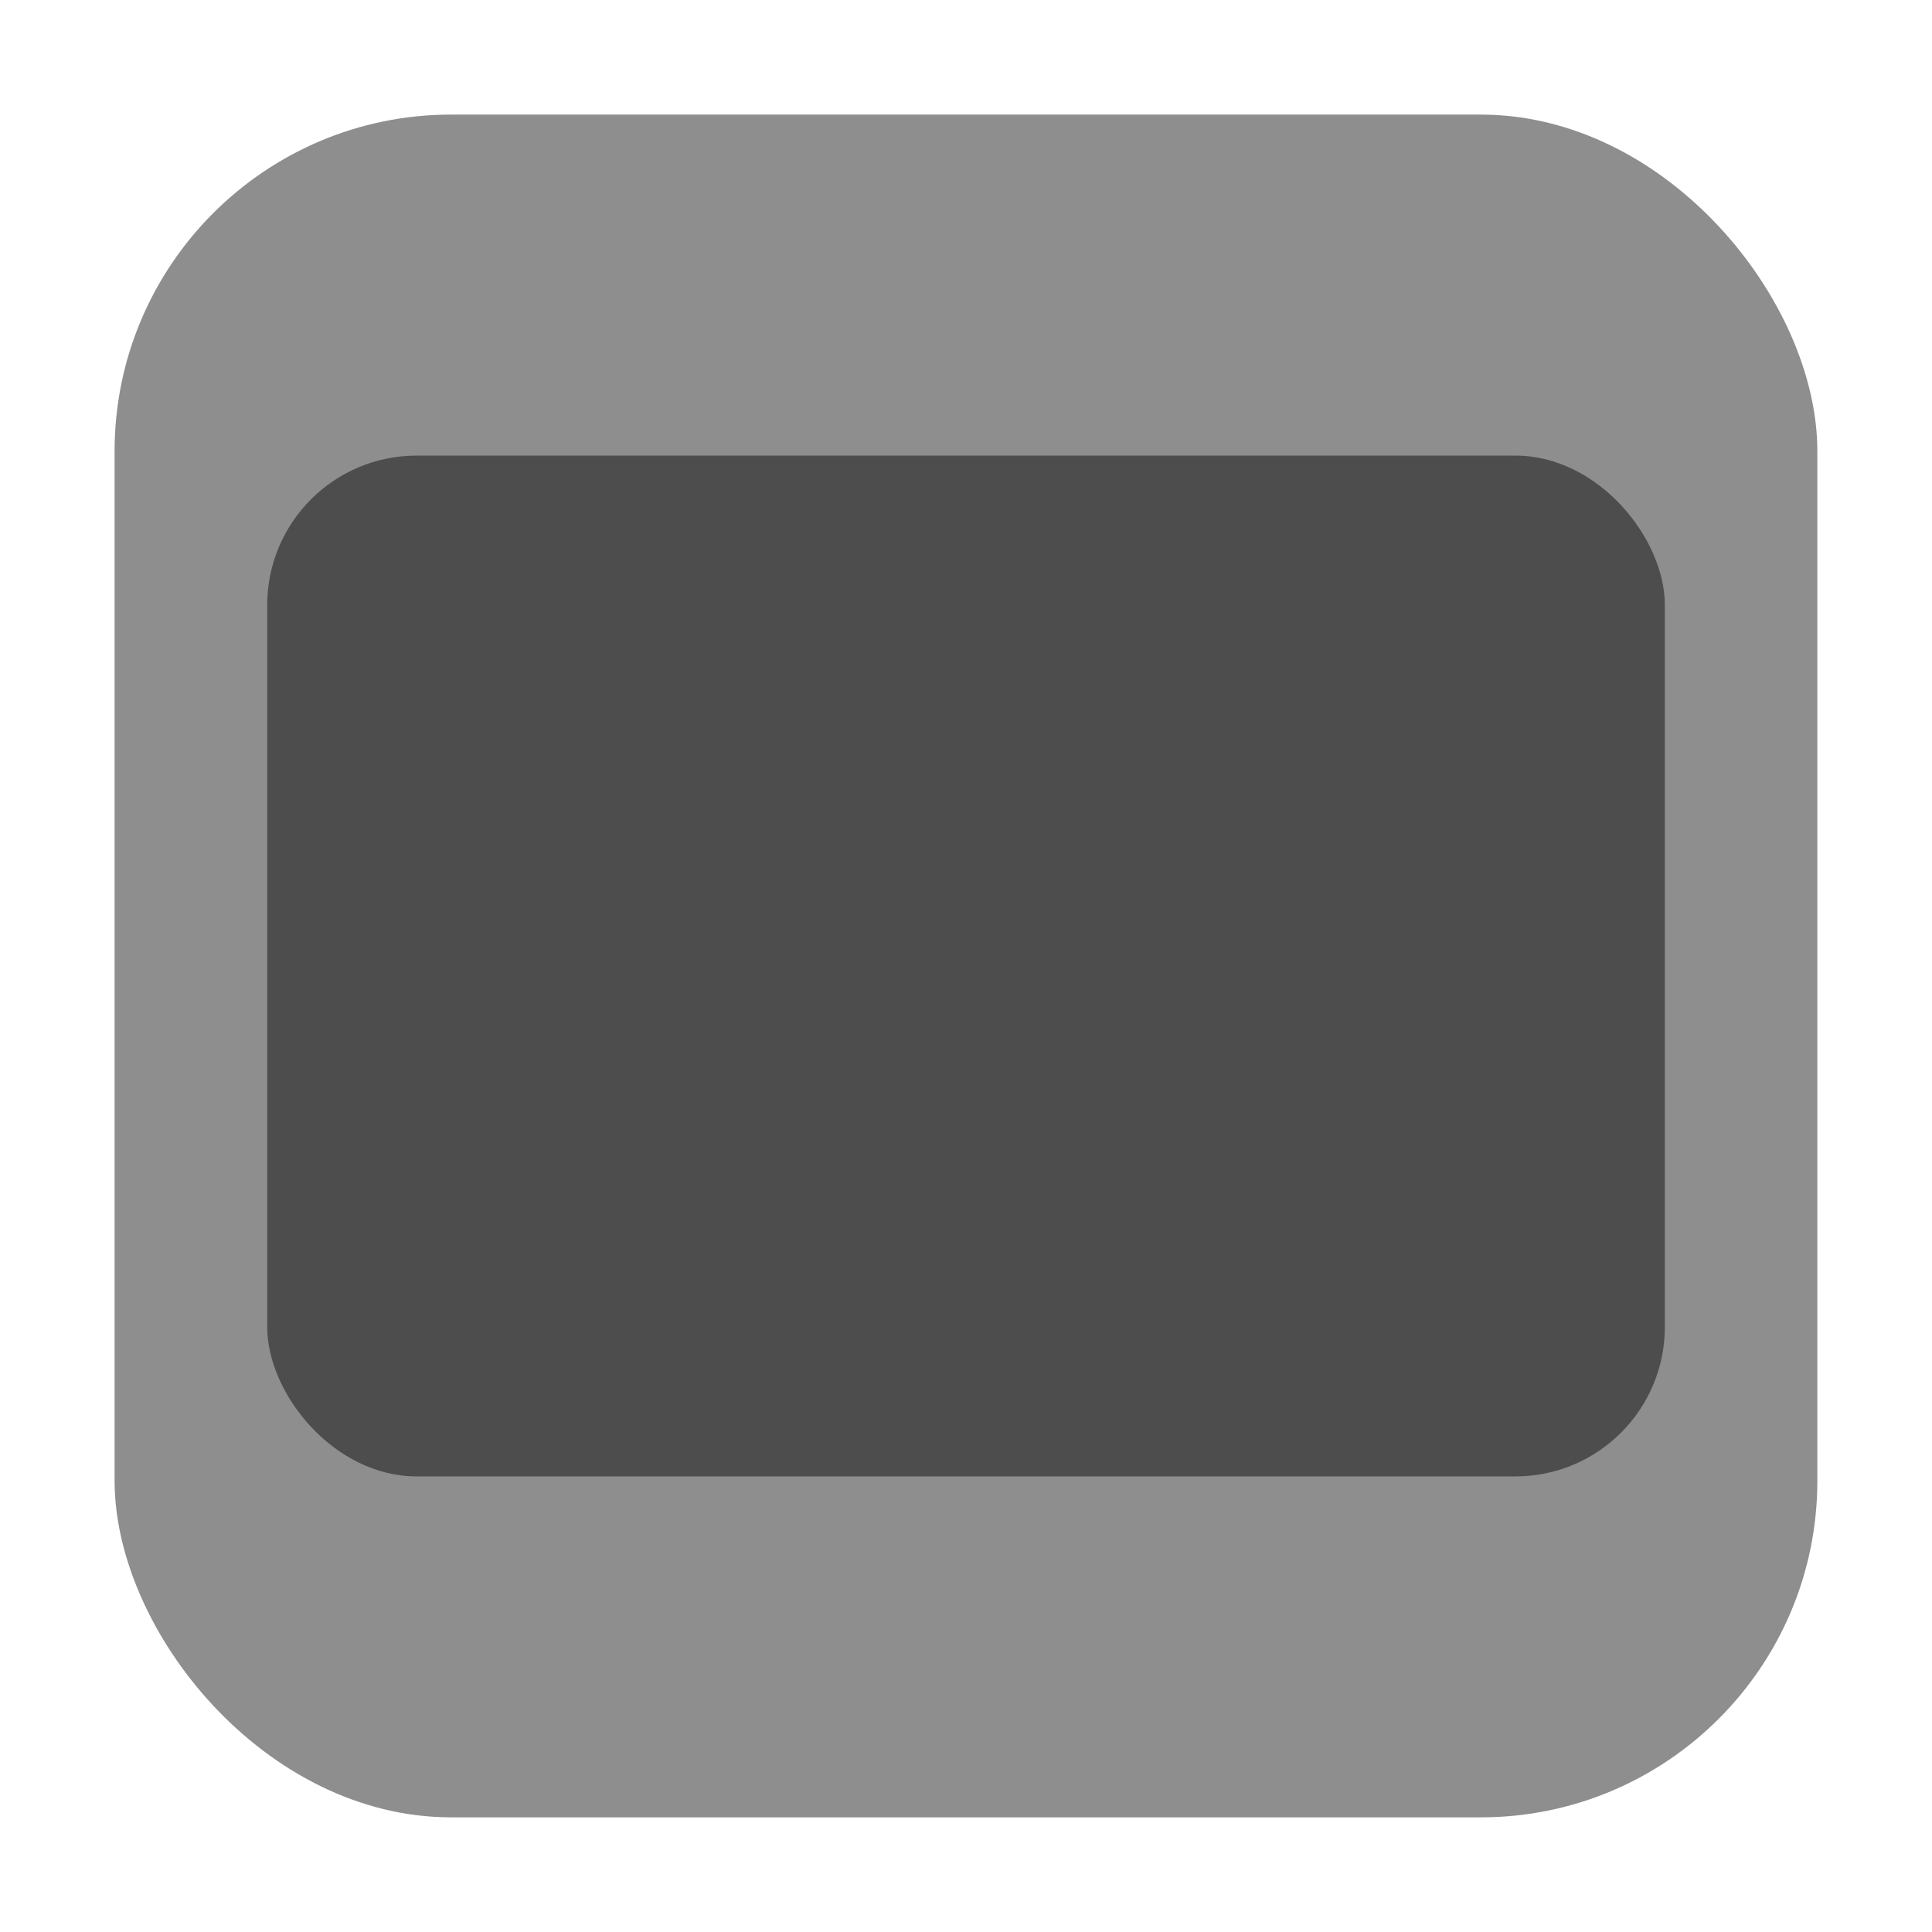 <svg height="32" width="32" xmlns="http://www.w3.org/2000/svg"><rect fill="#8e8e8e" fill-rule="evenodd" height="28.203" ry="5.575" width="28.203" x="1.898" y="1.898"/><rect fill="#4d4d4d" height="16.908" ry="2.475" width="23.149" x="4.426" y="7.546"/></svg>